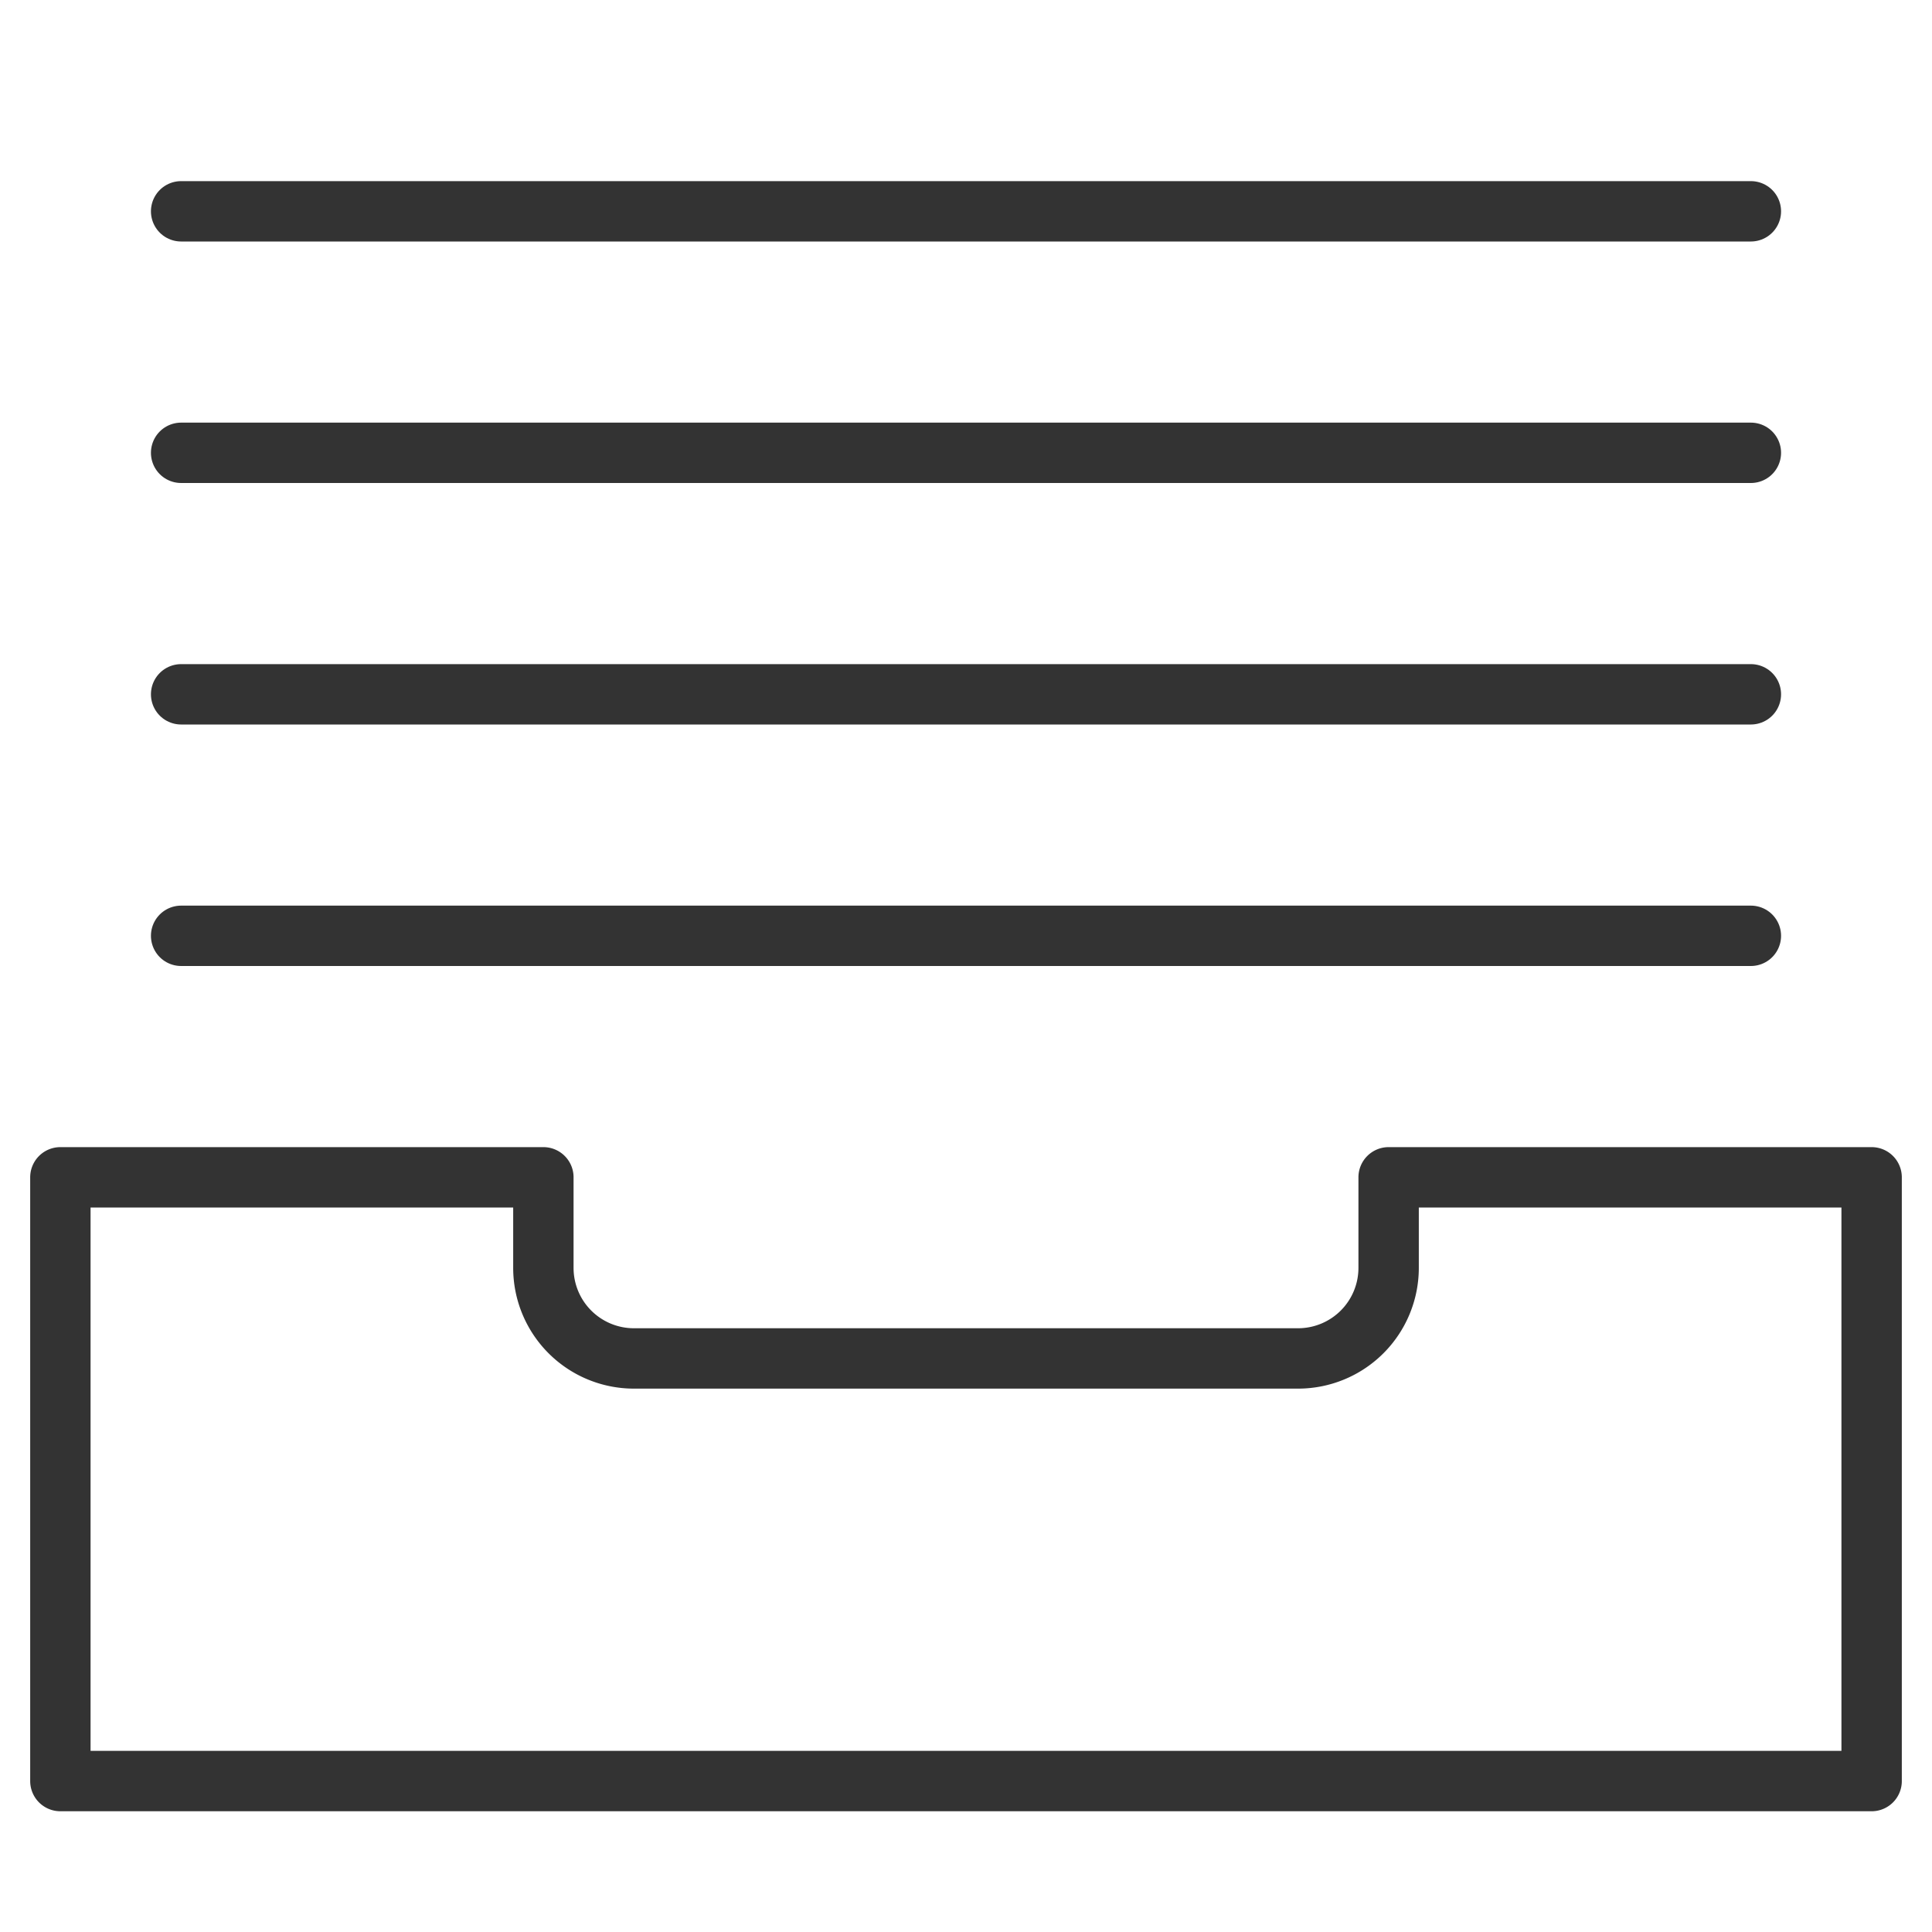 <svg xmlns="http://www.w3.org/2000/svg" viewBox="0 0 64 64" aria-labelledby="title"
aria-describedby="desc" role="img" xmlns:xlink="http://www.w3.org/1999/xlink"
width="64" height="64">
  <title>Document Stack</title>
  <desc>A line styled icon from Orion Icon Library.</desc>
  <path data-name="layer2"
  d="M46 39v3a3 3 0 0 1-3 3H21a3 3 0 0 1-3-3v-3H2v20h60V39z" fill="none"
  stroke="#333333" stroke-miterlimit="10" stroke-width="2" stroke-linejoin="round"
  stroke-linecap="round"></path>
  <path data-name="layer1" fill="none" stroke="#333333" stroke-miterlimit="10"
  stroke-width="2" d="M6 31h52M6 23h52M6 15h52M6 7h52" stroke-linejoin="round"
  stroke-linecap="round"></path>
</svg>